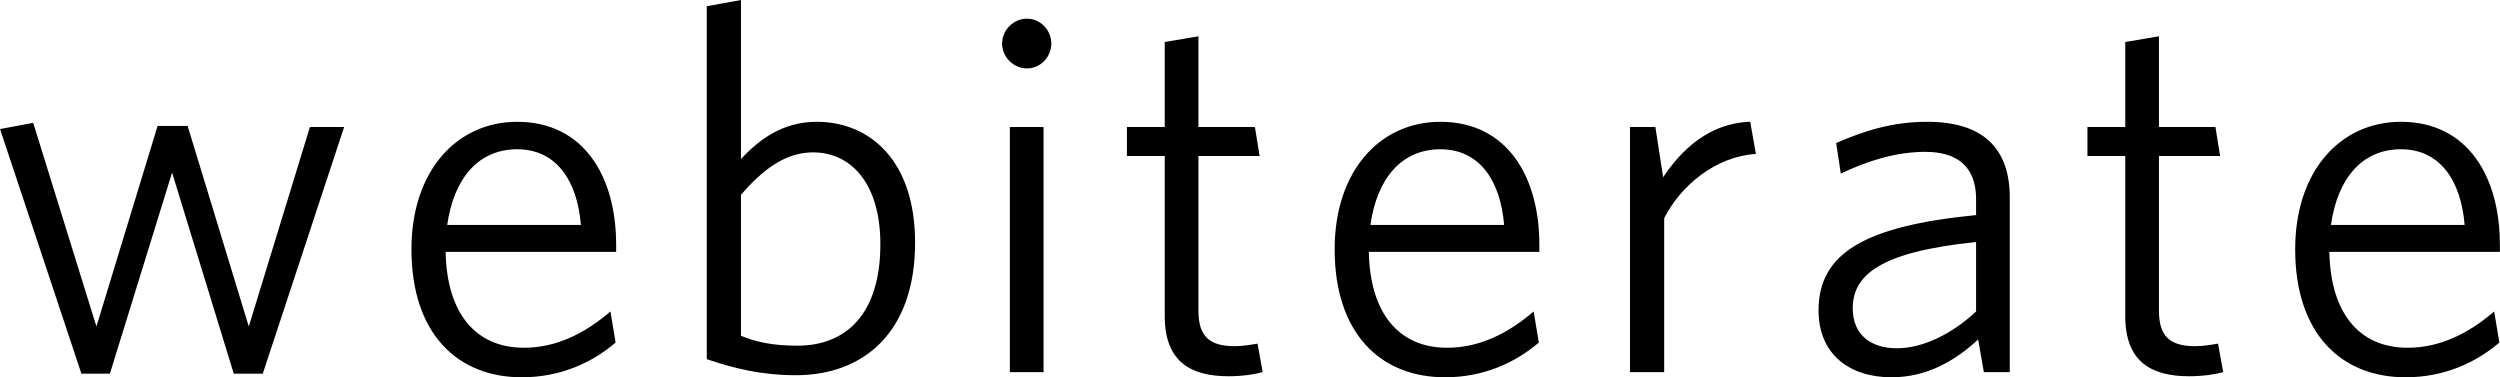 <?xml version="1.0" encoding="utf-8"?>
<svg viewBox="69.443 107.776 1126.764 170.048" xmlns="http://www.w3.org/2000/svg">
  <path fill-rule="nonzero" d="M -33.775 -24.509 L -38.527 -24.509 L -47.023 3.211 L -55.519 -24.653 L -59.695 -24.653 L -68.191 3.211 L -76.975 -25.085 L -81.583 -24.221 L -70.279 9.763 L -66.319 9.763 L -57.679 -18.173 L -49.111 9.763 L -45.079 9.763 Z M 4.016 -8.165 C 4.016 -17.597 -0.448 -25.229 -9.736 -25.229 C -18.088 -25.229 -24.424 -18.461 -24.424 -7.517 C -24.424 4.219 -18.016 10.267 -9.088 10.267 C -3.832 10.267 0.56 8.323 3.944 5.443 L 3.224 1.123 C -0.304 4.147 -4.264 6.163 -8.8 6.163 C -15.64 6.163 -19.528 1.195 -19.672 -7.157 L 4.016 -7.157 C 4.016 -7.517 4.016 -7.877 4.016 -8.165 Z M -0.88 -10.901 L -19.456 -10.901 C -18.52 -17.453 -15.064 -21.413 -9.736 -21.413 C -4.264 -21.413 -1.384 -17.021 -0.88 -10.901 Z M 45.55 -8.453 C 45.55 -19.829 39.286 -25.229 31.87 -25.229 C 27.118 -25.229 23.806 -22.709 21.358 -20.045 L 21.358 -42.149 L 16.606 -41.285 L 16.606 7.747 C 20.422 9.043 24.238 9.979 28.99 9.979 C 38.422 9.979 45.55 4.003 45.55 -8.453 Z M 40.726 -8.237 C 40.726 1.483 35.974 5.875 29.206 5.875 C 25.75 5.875 23.518 5.371 21.358 4.507 L 21.358 -15.077 C 24.382 -18.605 27.55 -20.981 31.366 -20.981 C 36.766 -20.981 40.726 -16.517 40.726 -8.237 Z M 64.477 -36.101 C 64.477 -37.973 62.965 -39.557 61.093 -39.557 C 59.221 -39.557 57.637 -37.973 57.637 -36.101 C 57.637 -34.229 59.221 -32.645 61.093 -32.645 C 62.965 -32.645 64.477 -34.229 64.477 -36.101 Z M 63.397 9.547 L 63.397 -24.509 L 58.717 -24.509 L 58.717 9.547 Z M 93.844 9.547 L 93.124 5.587 C 92.332 5.731 91.036 5.947 89.956 5.947 C 86.284 5.947 84.916 4.435 84.916 0.979 L 84.916 -20.477 L 93.412 -20.477 L 92.764 -24.509 L 84.916 -24.509 L 84.916 -37.109 L 80.236 -36.317 L 80.236 -24.509 L 74.98 -24.509 L 74.98 -20.477 L 80.236 -20.477 L 80.236 1.771 C 80.236 8.035 83.764 10.123 89.092 10.123 C 91.108 10.123 92.836 9.835 93.844 9.547 Z M 132.282 -8.165 C 132.282 -17.597 127.818 -25.229 118.53 -25.229 C 110.178 -25.229 103.842 -18.461 103.842 -7.517 C 103.842 4.219 110.25 10.267 119.178 10.267 C 124.434 10.267 128.826 8.323 132.21 5.443 L 131.49 1.123 C 127.962 4.147 124.002 6.163 119.466 6.163 C 112.626 6.163 108.738 1.195 108.594 -7.157 L 132.282 -7.157 C 132.282 -7.517 132.282 -7.877 132.282 -8.165 Z M 127.386 -10.901 L 108.81 -10.901 C 109.746 -17.453 113.202 -21.413 118.53 -21.413 C 124.002 -21.413 126.882 -17.021 127.386 -10.901 Z M 162.369 -20.765 L 161.577 -25.229 C 155.961 -25.085 152.001 -21.341 149.481 -17.525 L 148.401 -24.509 L 144.873 -24.509 L 144.873 9.547 L 149.625 9.547 L 149.625 -11.837 C 151.929 -16.373 156.753 -20.405 162.369 -20.765 Z M 197.639 9.547 L 197.639 -14.717 C 197.639 -21.701 193.751 -25.229 186.191 -25.229 C 181.367 -25.229 177.479 -24.005 173.519 -22.277 L 174.167 -18.029 C 177.911 -19.829 181.871 -21.053 185.903 -21.053 C 190.223 -21.053 192.959 -19.109 192.959 -14.501 L 192.959 -12.269 C 177.551 -10.757 171.071 -7.013 171.071 0.979 C 171.071 7.027 175.319 10.267 181.223 10.267 C 186.119 10.267 190.079 7.963 193.247 5.011 L 194.039 9.547 Z M 192.959 1.123 C 189.647 4.219 185.615 6.235 181.943 6.235 C 178.343 6.235 175.823 4.363 175.823 0.691 C 175.823 -3.917 179.567 -7.157 192.959 -8.525 Z M 227.294 9.547 L 226.574 5.587 C 225.782 5.731 224.486 5.947 223.406 5.947 C 219.734 5.947 218.366 4.435 218.366 0.979 L 218.366 -20.477 L 226.862 -20.477 L 226.214 -24.509 L 218.366 -24.509 L 218.366 -37.109 L 213.686 -36.317 L 213.686 -24.509 L 208.43 -24.509 L 208.43 -20.477 L 213.686 -20.477 L 213.686 1.771 C 213.686 8.035 217.214 10.123 222.542 10.123 C 224.558 10.123 226.286 9.835 227.294 9.547 Z M 265.733 -8.165 C 265.733 -17.597 261.269 -25.229 251.981 -25.229 C 243.629 -25.229 237.293 -18.461 237.293 -7.517 C 237.293 4.219 243.701 10.267 252.629 10.267 C 257.885 10.267 262.277 8.323 265.661 5.443 L 264.941 1.123 C 261.413 4.147 257.453 6.163 252.917 6.163 C 246.077 6.163 242.189 1.195 242.045 -7.157 L 265.733 -7.157 C 265.733 -7.517 265.733 -7.877 265.733 -8.165 Z M 260.837 -10.901 L 242.261 -10.901 C 243.197 -17.453 246.653 -21.413 251.981 -21.413 C 257.453 -21.413 260.333 -17.021 260.837 -10.901 Z" transform="matrix(3.244, 0, 0, 3.244, 334.115, 244.515)"/>
</svg>